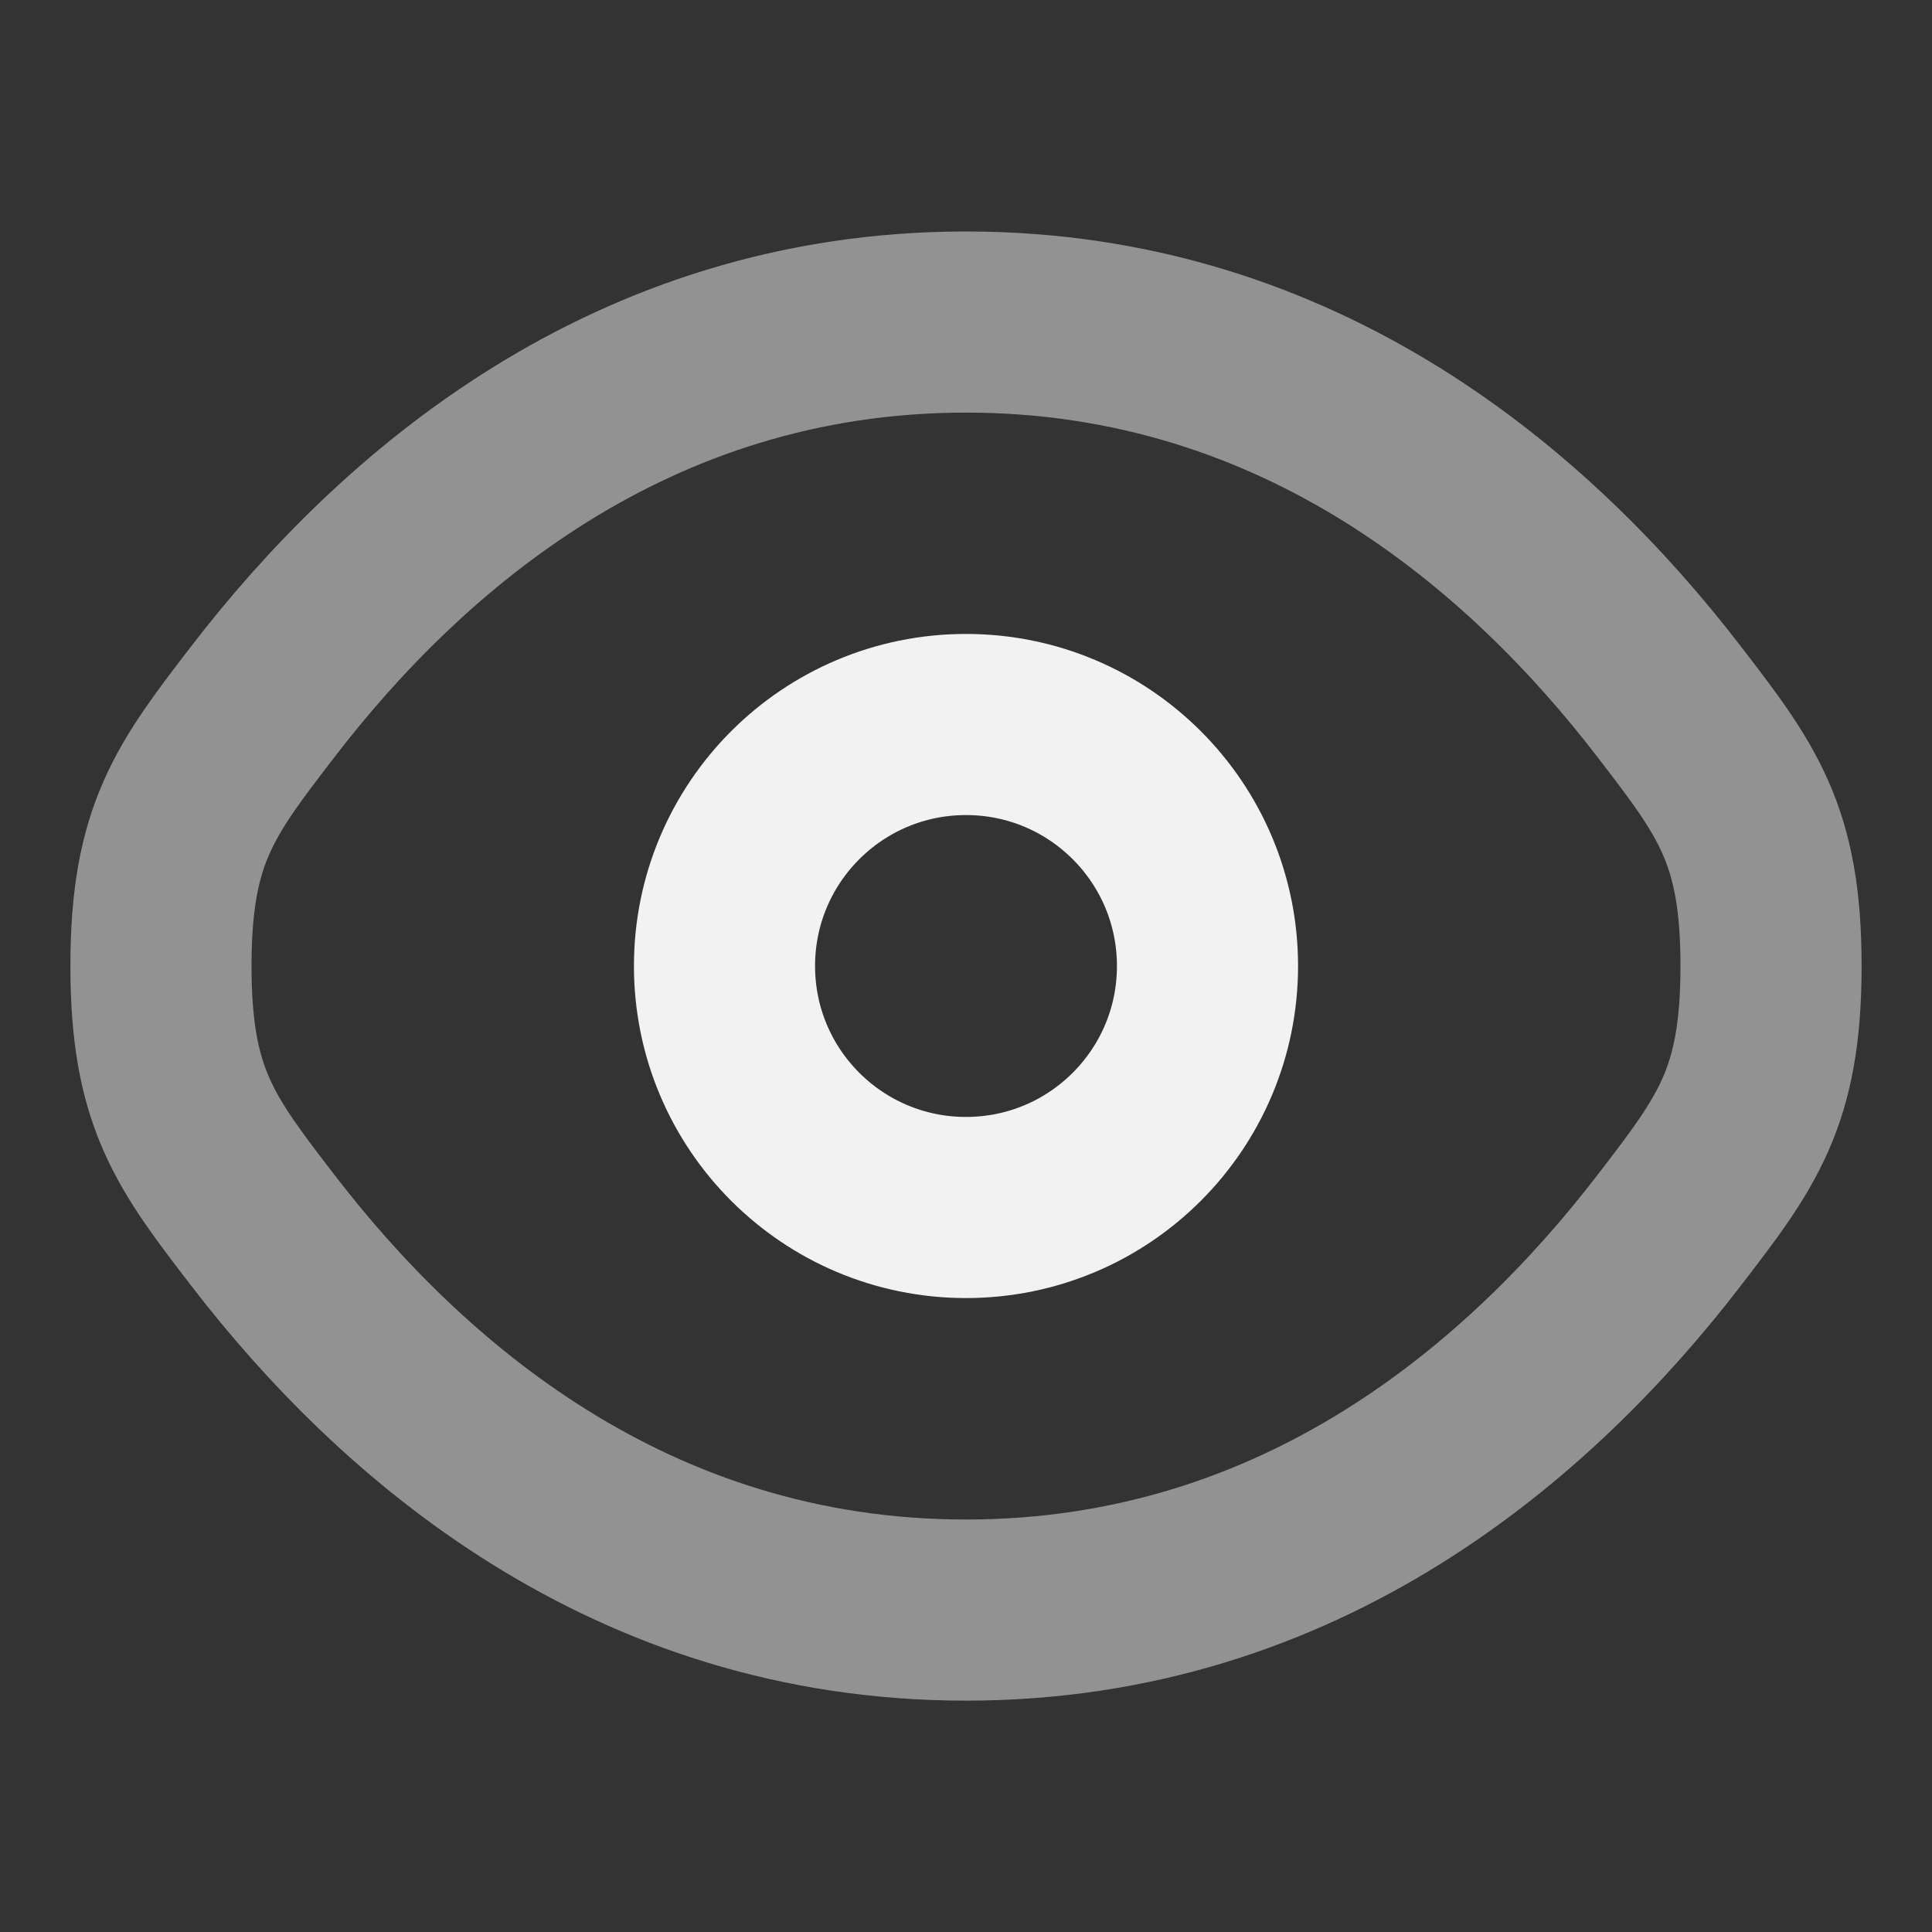 <svg width="16" height="16" viewBox="0 0 16 16" fill="none" xmlns="http://www.w3.org/2000/svg">
<rect x="0" y="0" width="16" height="16" fill="#333333" stroke="none"/>
<path opacity="0.5" d="M2.183 10.197C1.617 9.461 1.333 9.093 1.333 8C1.333 6.907 1.617 6.539 2.183 5.803C3.315 4.333 5.212 2.667 8 2.667C10.788 2.667 12.685 4.333 13.817 5.803C14.383 6.539 14.667 6.907 14.667 8C14.667 9.093 14.383 9.461 13.817 10.197C12.685 11.667 10.788 13.334 8 13.334C5.212 13.334 3.315 11.667 2.183 10.197Z" stroke="#F2F2F3" stroke-width="1.5"/>
<path d="M10 8C10 9.105 9.105 10 8 10C6.895 10 6 9.105 6 8C6 6.895 6.895 6 8 6C9.105 6 10 6.895 10 8Z" stroke="#F2F2F3" stroke-width="1.5"/>
</svg>
